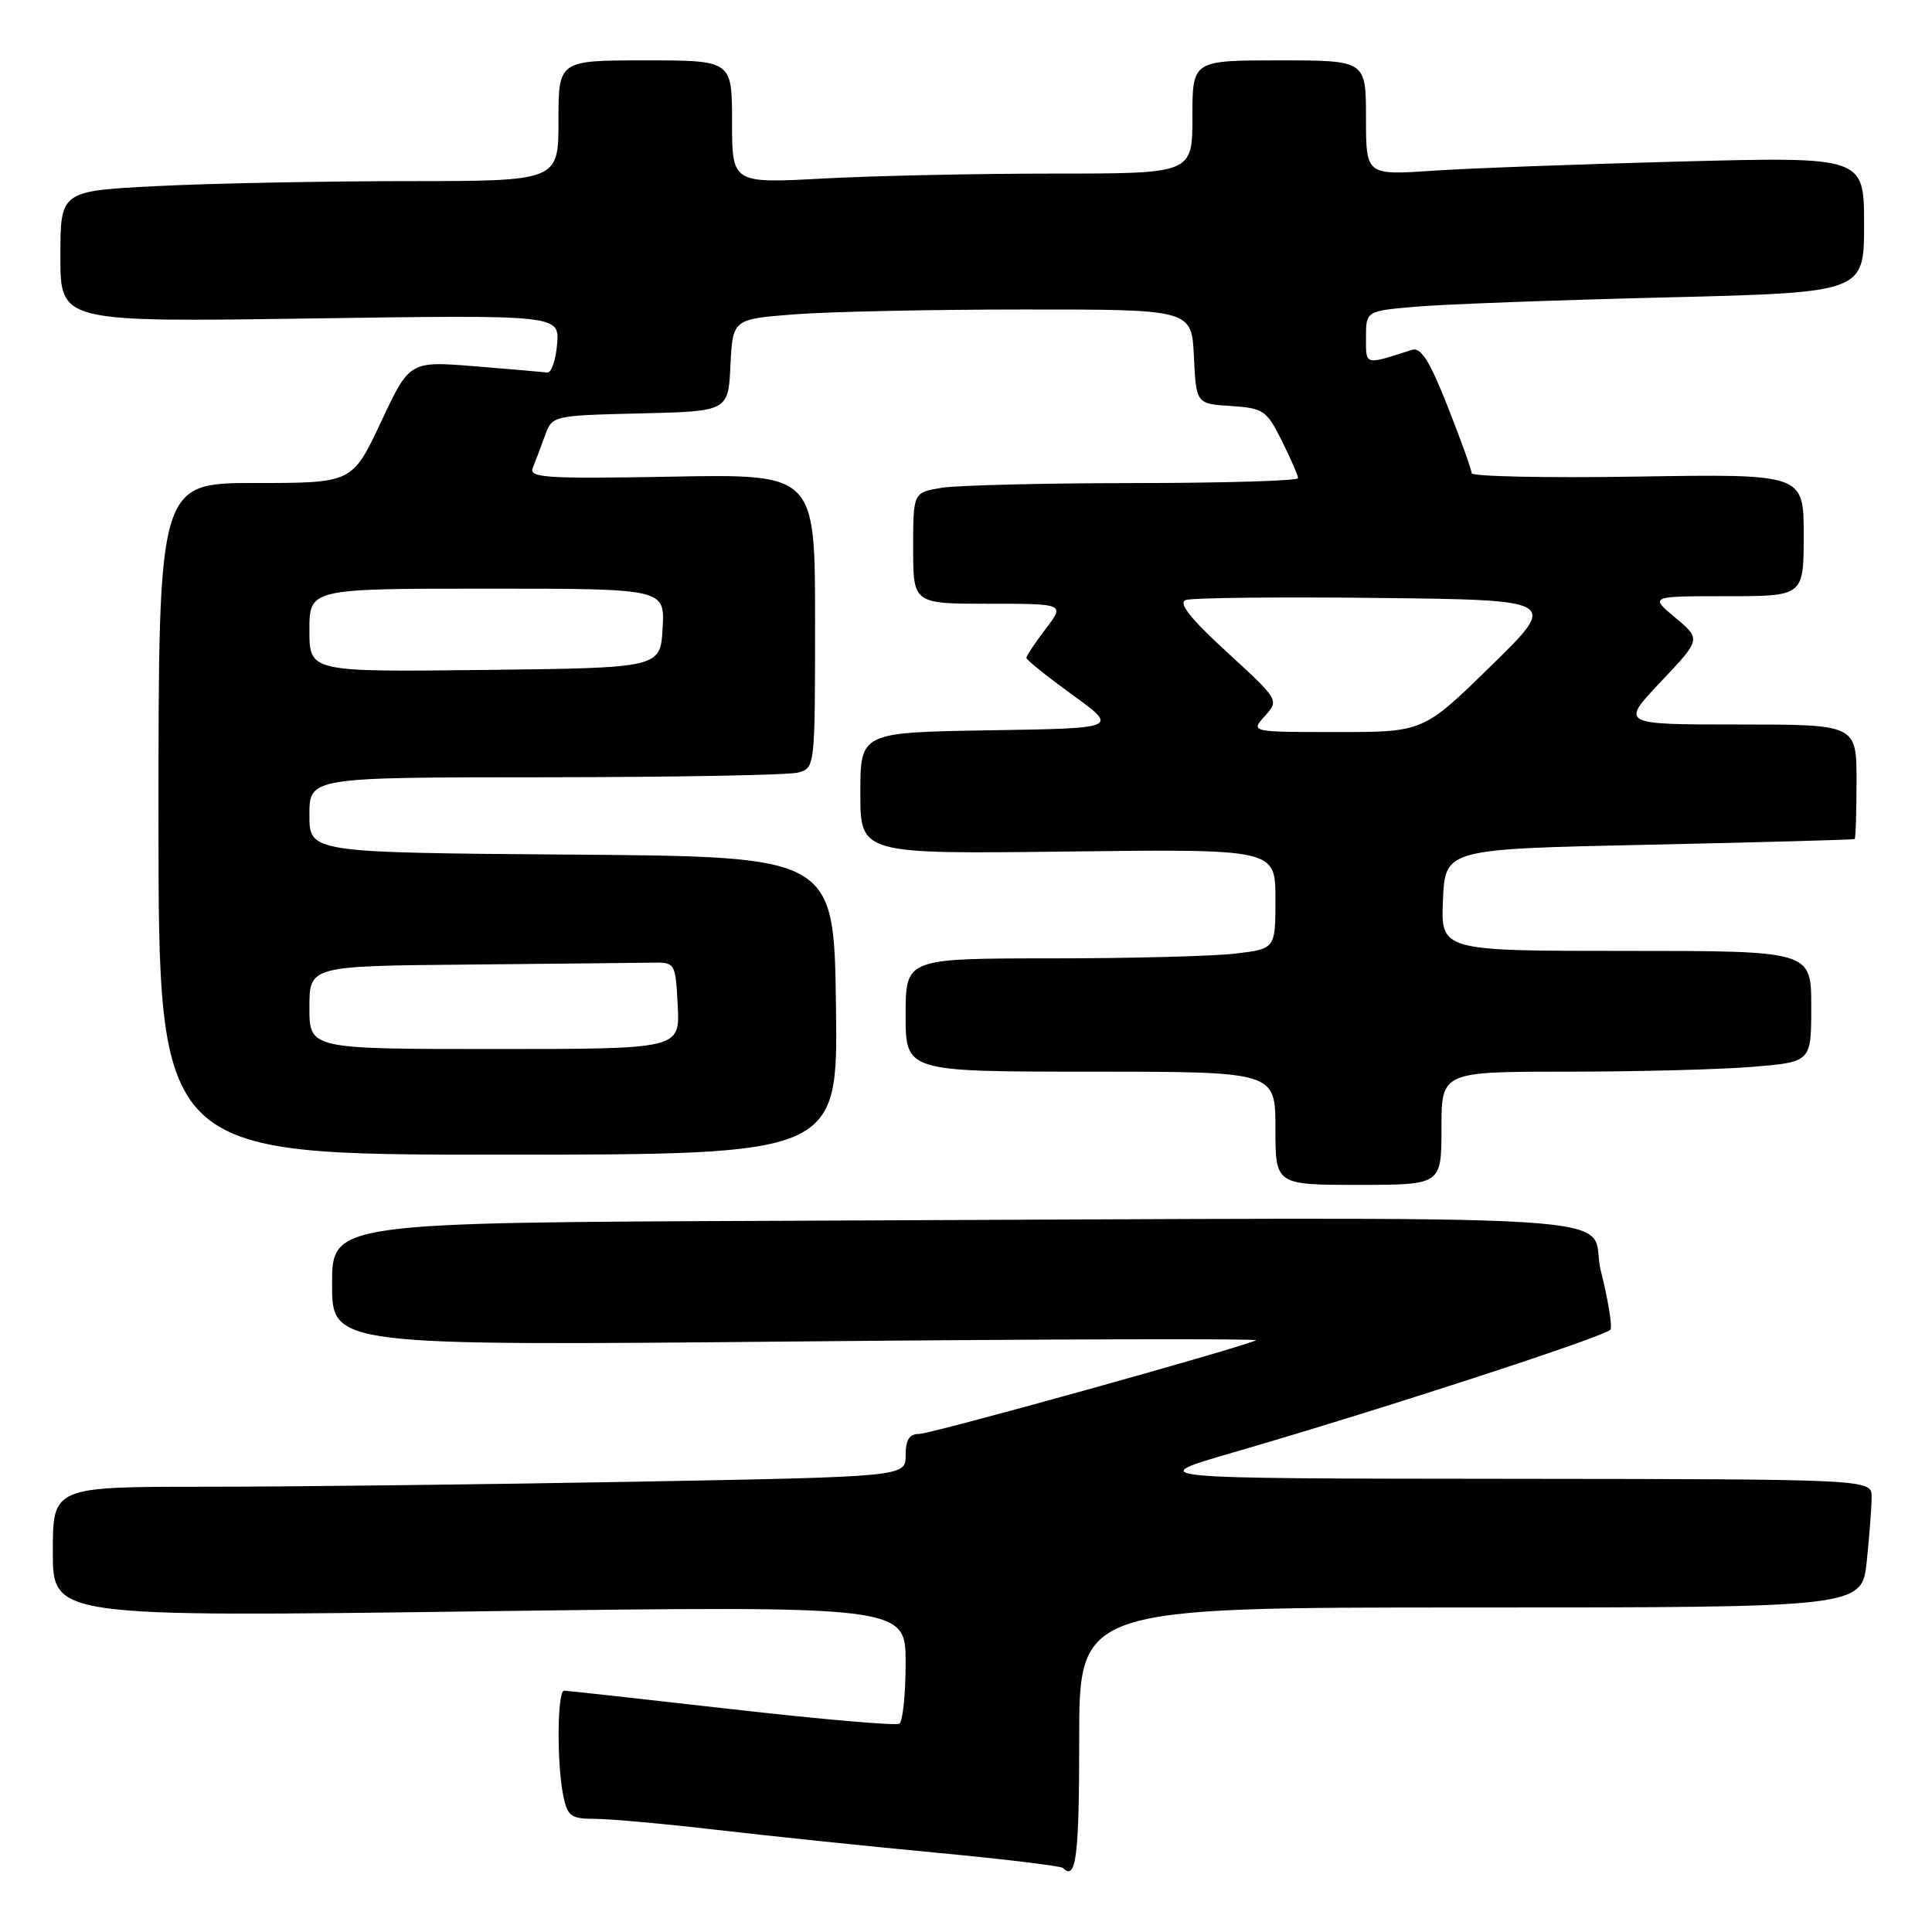 <?xml version="1.0" encoding="UTF-8" standalone="no"?>
<!DOCTYPE svg PUBLIC "-//W3C//DTD SVG 1.1//EN" "http://www.w3.org/Graphics/SVG/1.1/DTD/svg11.dtd" >
<svg xmlns="http://www.w3.org/2000/svg" xmlns:xlink="http://www.w3.org/1999/xlink" version="1.1" viewBox="0 0 256 256">
 <g >
 <path fill="currentColor"
d=" M 143.00 230.50 C 143.00 213.00 143.00 213.00 194.86 213.00 C 246.72 213.00 246.72 213.00 247.36 206.85 C 247.71 203.47 248.00 199.65 248.00 198.35 C 248.00 196.00 248.00 196.00 199.75 195.95 C 151.50 195.91 151.50 195.91 163.50 192.43 C 182.70 186.87 212.85 177.05 213.39 176.18 C 213.66 175.75 213.09 172.26 212.13 168.44 C 210.12 160.51 222.71 161.29 104.00 161.76 C 44.00 162.00 44.00 162.00 44.00 170.16 C 44.00 178.33 44.00 178.33 105.75 177.75 C 139.71 177.43 167.02 177.36 166.43 177.60 C 163.25 178.92 123.36 190.00 121.82 190.00 C 120.49 190.00 120.00 190.76 120.00 192.84 C 120.00 195.68 120.00 195.68 83.84 196.34 C 63.95 196.70 38.52 197.00 27.34 197.00 C 7.00 197.00 7.00 197.00 7.00 205.63 C 7.00 214.26 7.00 214.26 63.50 213.51 C 120.00 212.77 120.00 212.77 120.00 220.33 C 120.00 224.48 119.62 228.11 119.17 228.40 C 118.71 228.68 108.69 227.81 96.92 226.47 C 85.14 225.13 75.16 224.03 74.75 224.02 C 73.84 224.00 73.76 233.53 74.62 237.87 C 75.19 240.68 75.62 241.00 78.88 241.01 C 80.87 241.01 88.12 241.67 95.00 242.47 C 101.88 243.27 114.89 244.63 123.93 245.48 C 132.97 246.33 140.58 247.25 140.85 247.52 C 142.59 249.26 143.00 246.05 143.00 230.50 Z  M 191.00 149.50 C 191.00 142.00 191.00 142.00 207.85 142.00 C 217.12 142.00 228.14 141.71 232.35 141.35 C 240.00 140.71 240.00 140.71 240.00 133.35 C 240.00 126.00 240.00 126.00 215.45 126.00 C 190.91 126.00 190.91 126.00 191.20 119.25 C 191.50 112.50 191.50 112.50 218.50 111.93 C 233.35 111.61 245.61 111.27 245.75 111.18 C 245.89 111.08 246.00 107.62 246.00 103.50 C 246.00 96.00 246.00 96.00 230.35 96.00 C 214.71 96.00 214.71 96.00 220.05 90.35 C 225.40 84.70 225.40 84.70 221.99 81.85 C 218.58 79.00 218.58 79.00 228.79 79.00 C 239.00 79.00 239.00 79.00 239.00 70.90 C 239.00 62.80 239.00 62.80 217.00 63.15 C 204.90 63.34 195.00 63.14 195.00 62.70 C 195.00 62.26 193.57 58.29 191.83 53.88 C 189.42 47.77 188.28 45.98 187.08 46.36 C 180.75 48.39 181.00 48.46 181.00 44.72 C 181.00 41.20 181.00 41.20 187.75 40.63 C 191.46 40.31 206.31 39.76 220.75 39.41 C 247.00 38.76 247.00 38.76 247.00 29.76 C 247.00 20.77 247.00 20.77 222.75 21.40 C 209.41 21.75 194.56 22.30 189.75 22.63 C 181.00 23.21 181.00 23.21 181.00 15.61 C 181.00 8.00 181.00 8.00 169.50 8.00 C 158.00 8.00 158.00 8.00 158.00 15.50 C 158.00 23.00 158.00 23.00 139.66 23.00 C 129.57 23.00 115.84 23.29 109.16 23.65 C 97.00 24.31 97.00 24.31 97.00 16.15 C 97.00 8.00 97.00 8.00 85.50 8.00 C 74.00 8.00 74.00 8.00 74.00 16.00 C 74.00 24.00 74.00 24.00 53.75 24.00 C 42.61 24.01 27.76 24.30 20.75 24.66 C 8.00 25.31 8.00 25.31 8.00 33.99 C 8.00 42.68 8.00 42.68 41.07 42.20 C 74.14 41.72 74.14 41.72 73.82 45.61 C 73.64 47.75 73.05 49.44 72.50 49.36 C 71.95 49.29 67.62 48.91 62.88 48.53 C 54.27 47.84 54.27 47.84 50.48 55.92 C 46.68 64.00 46.68 64.00 33.84 64.00 C 21.00 64.00 21.00 64.00 21.00 108.50 C 21.00 153.00 21.00 153.00 66.02 153.00 C 111.04 153.00 111.04 153.00 110.77 133.25 C 110.50 113.50 110.50 113.50 75.75 113.24 C 41.00 112.97 41.00 112.97 41.00 107.99 C 41.00 103.00 41.00 103.00 72.25 102.99 C 89.44 102.98 104.51 102.70 105.75 102.37 C 107.99 101.77 108.00 101.64 108.00 82.29 C 108.00 62.81 108.00 62.81 88.99 63.16 C 72.39 63.46 70.05 63.31 70.59 62.00 C 70.93 61.17 71.65 59.28 72.19 57.78 C 73.17 55.06 73.17 55.06 84.84 54.78 C 96.50 54.50 96.50 54.50 96.79 48.39 C 97.09 42.29 97.09 42.29 105.29 41.65 C 109.81 41.30 123.49 41.01 135.70 41.01 C 157.90 41.00 157.90 41.00 158.20 47.25 C 158.50 53.50 158.50 53.50 163.10 53.80 C 167.41 54.08 167.83 54.36 169.85 58.41 C 171.03 60.78 172.00 63.01 172.00 63.36 C 172.00 63.71 162.21 64.00 150.25 64.01 C 138.29 64.02 126.81 64.30 124.75 64.64 C 121.00 65.26 121.00 65.26 121.00 72.63 C 121.00 80.00 121.00 80.00 131.05 80.00 C 141.10 80.00 141.10 80.00 138.55 83.34 C 137.15 85.18 136.00 86.91 136.00 87.17 C 136.00 87.44 138.75 89.64 142.11 92.08 C 148.22 96.50 148.22 96.50 131.11 96.77 C 114.00 97.05 114.00 97.05 114.00 105.11 C 114.00 113.17 114.00 113.17 141.50 112.83 C 169.00 112.50 169.00 112.50 169.00 119.11 C 169.00 125.72 169.00 125.72 163.75 126.35 C 160.86 126.70 149.84 126.99 139.25 126.99 C 120.00 127.00 120.00 127.00 120.00 134.50 C 120.00 142.00 120.00 142.00 144.50 142.00 C 169.00 142.00 169.00 142.00 169.00 149.50 C 169.00 157.00 169.00 157.00 180.00 157.00 C 191.00 157.00 191.00 157.00 191.00 149.50 Z  M 41.00 133.50 C 41.00 128.00 41.00 128.00 62.00 127.81 C 73.55 127.70 84.46 127.59 86.25 127.56 C 89.50 127.50 89.50 127.50 89.80 133.25 C 90.10 139.00 90.10 139.00 65.55 139.00 C 41.00 139.00 41.00 139.00 41.00 133.50 Z  M 167.60 94.88 C 169.50 92.76 169.48 92.74 162.58 86.41 C 157.77 82.00 156.10 79.90 157.10 79.51 C 157.89 79.21 169.33 79.08 182.52 79.23 C 206.50 79.50 206.50 79.50 197.55 88.25 C 188.60 97.00 188.60 97.00 177.14 97.00 C 165.69 97.00 165.69 97.00 167.60 94.88 Z  M 41.00 83.52 C 41.00 78.00 41.00 78.00 64.55 78.00 C 88.10 78.00 88.10 78.00 87.80 83.25 C 87.50 88.50 87.50 88.50 64.25 88.77 C 41.00 89.04 41.00 89.04 41.00 83.52 Z "/>
</g>
</svg>